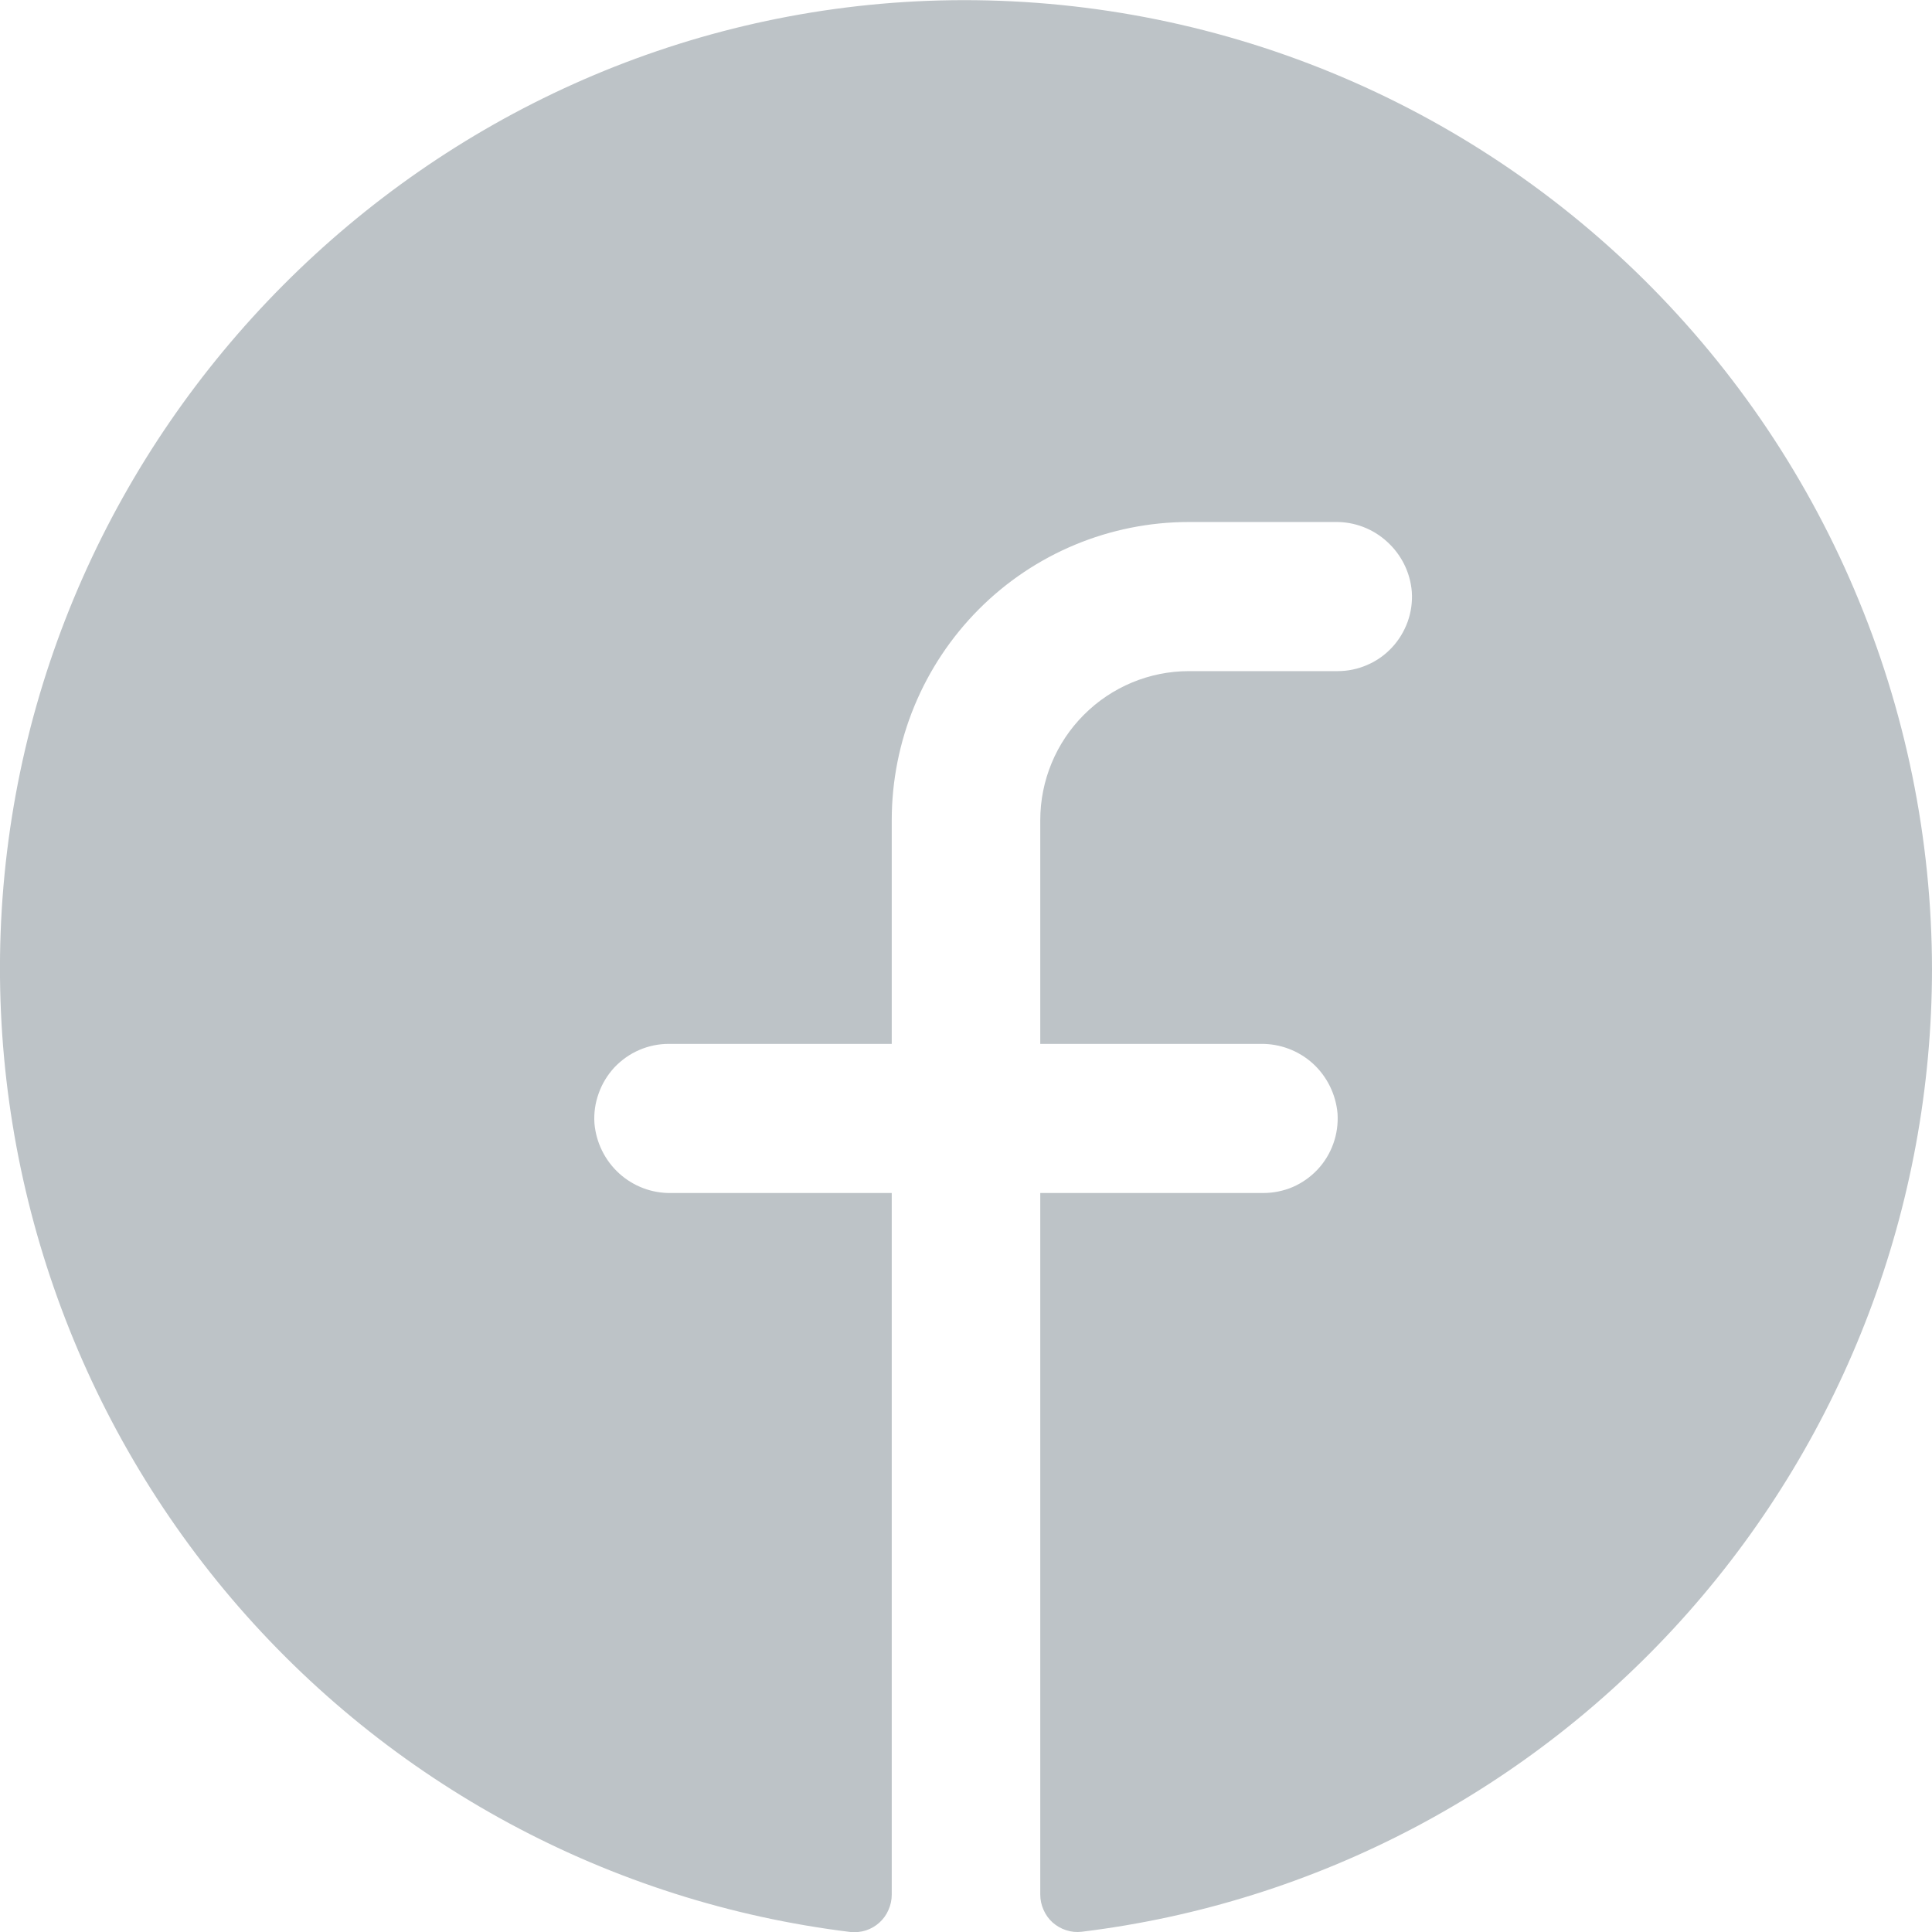<svg width="16" height="16" viewBox="0 0 16 16" fill="none" xmlns="http://www.w3.org/2000/svg">
<path d="M16 8.028C15.998 9.99 15.28 11.883 13.983 13.351C12.686 14.819 10.899 15.761 8.958 15.998C8.914 16.003 8.871 15.999 8.829 15.985C8.788 15.972 8.75 15.95 8.717 15.921C8.685 15.892 8.659 15.856 8.642 15.816C8.624 15.776 8.615 15.733 8.615 15.689V9.88H10.461C10.546 9.88 10.629 9.863 10.707 9.83C10.784 9.796 10.854 9.747 10.912 9.685C10.97 9.623 11.014 9.55 11.042 9.471C11.071 9.391 11.082 9.306 11.077 9.222C11.063 9.063 10.99 8.915 10.873 8.808C10.755 8.701 10.601 8.643 10.442 8.645H8.615V6.793C8.615 6.465 8.745 6.151 8.976 5.92C9.207 5.688 9.52 5.558 9.846 5.558H11.077C11.161 5.558 11.245 5.541 11.322 5.507C11.4 5.474 11.469 5.425 11.527 5.363C11.585 5.301 11.629 5.228 11.658 5.148C11.686 5.069 11.698 4.984 11.692 4.9C11.679 4.74 11.605 4.593 11.487 4.486C11.369 4.378 11.215 4.32 11.056 4.323H9.846C9.193 4.323 8.567 4.583 8.106 5.046C7.644 5.51 7.385 6.138 7.385 6.793V8.645H5.538C5.454 8.645 5.371 8.662 5.293 8.696C5.216 8.729 5.146 8.779 5.088 8.84C5.031 8.902 4.986 8.975 4.958 9.055C4.929 9.135 4.917 9.219 4.923 9.304C4.937 9.463 5.01 9.611 5.128 9.718C5.246 9.825 5.4 9.883 5.559 9.88H7.385V15.691C7.385 15.734 7.376 15.777 7.358 15.817C7.341 15.857 7.315 15.893 7.283 15.922C7.251 15.951 7.213 15.973 7.171 15.987C7.13 16 7.086 16.004 7.043 16C5.05 15.756 3.221 14.771 1.918 13.239C0.615 11.706 -0.068 9.739 0.005 7.726C0.159 3.558 3.524 0.17 7.681 0.007C8.757 -0.034 9.831 0.142 10.837 0.526C11.844 0.91 12.763 1.494 13.54 2.243C14.316 2.992 14.935 3.89 15.357 4.884C15.78 5.878 15.999 6.947 16 8.028Z" fill="#BDC3C7"/>
</svg>
